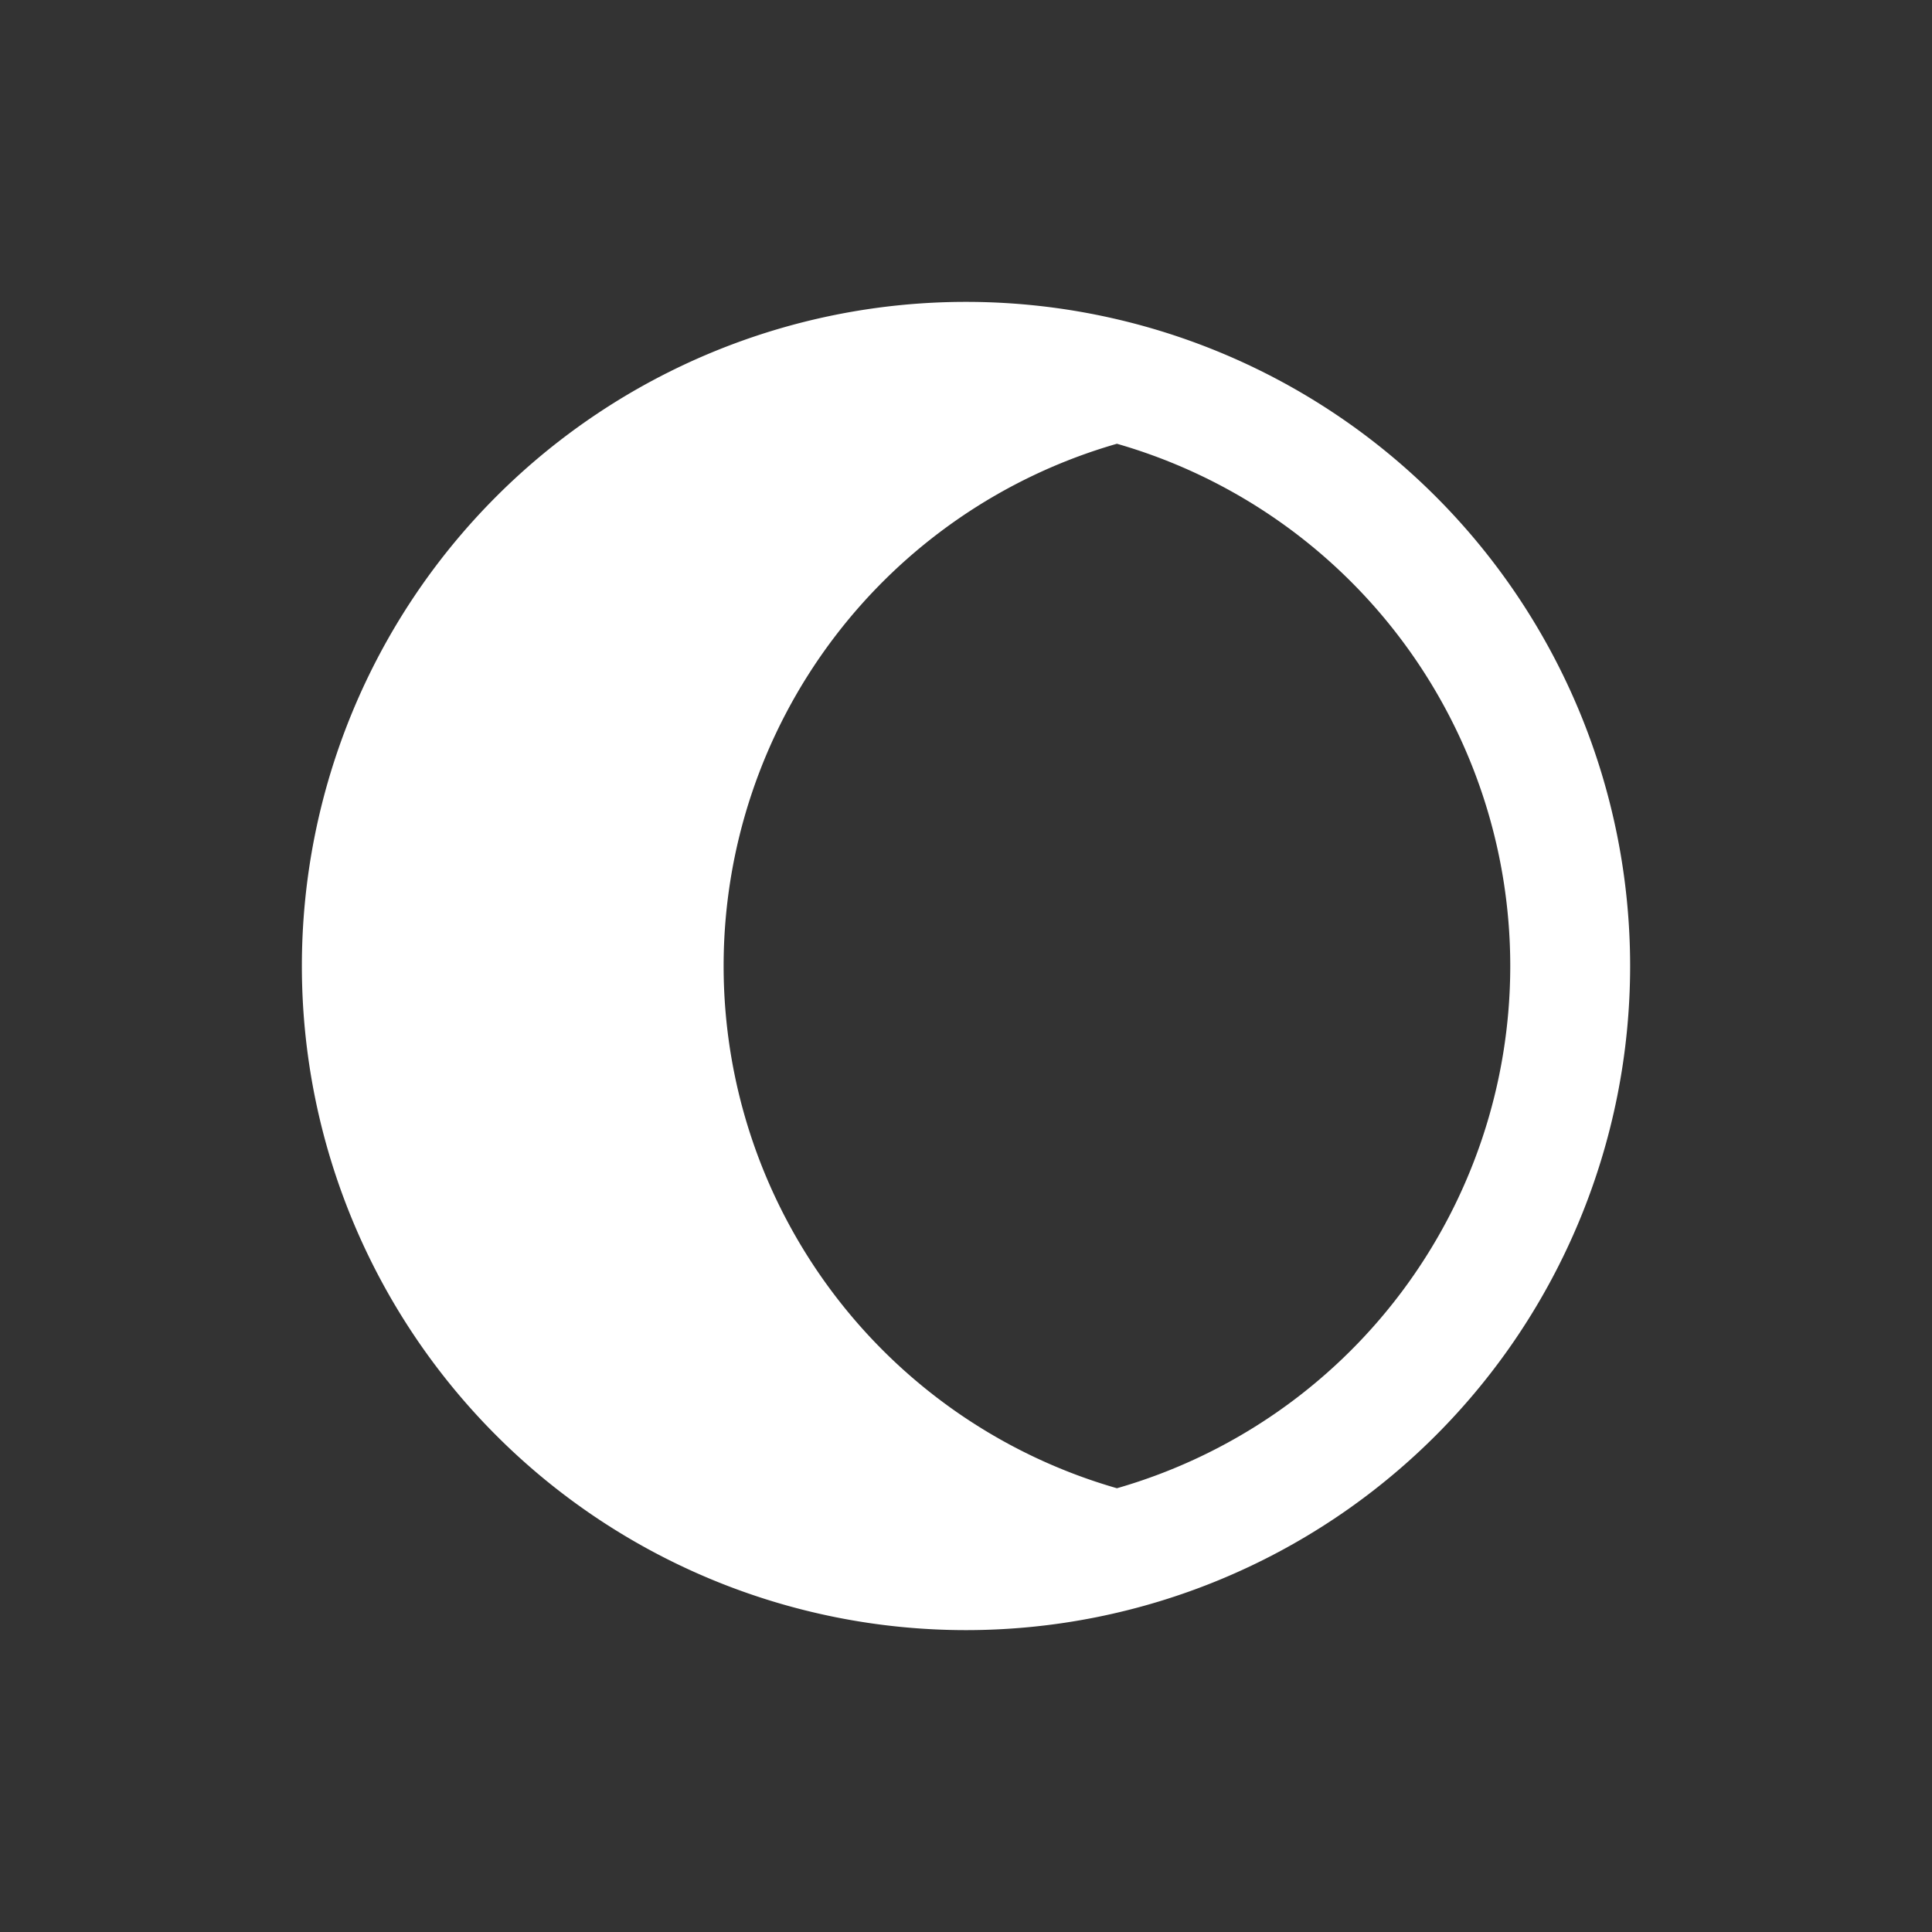 <svg xmlns="http://www.w3.org/2000/svg" viewBox="0 0 64 64" aria-labelledby="title"
aria-describedby="desc" role="img" xmlns:xlink="http://www.w3.org/1999/xlink">
  <rect x="0" y="0" width="64" height="64" fill="#333333" stroke="none"/>
  <title>Waxing Gibbous Moon</title>
  <desc>A solid styled icon from Orion Icon Library.</desc>
  <path data-name="layer1"
  d="M32 10a22 22 0 1 0 22 22 22 22 0 0 0-22-22zm5 39.3a18 18 0 0 1 0-34.6 18 18 0 0 1 0 34.6z"
  fill="#ffffff"></path>
</svg>